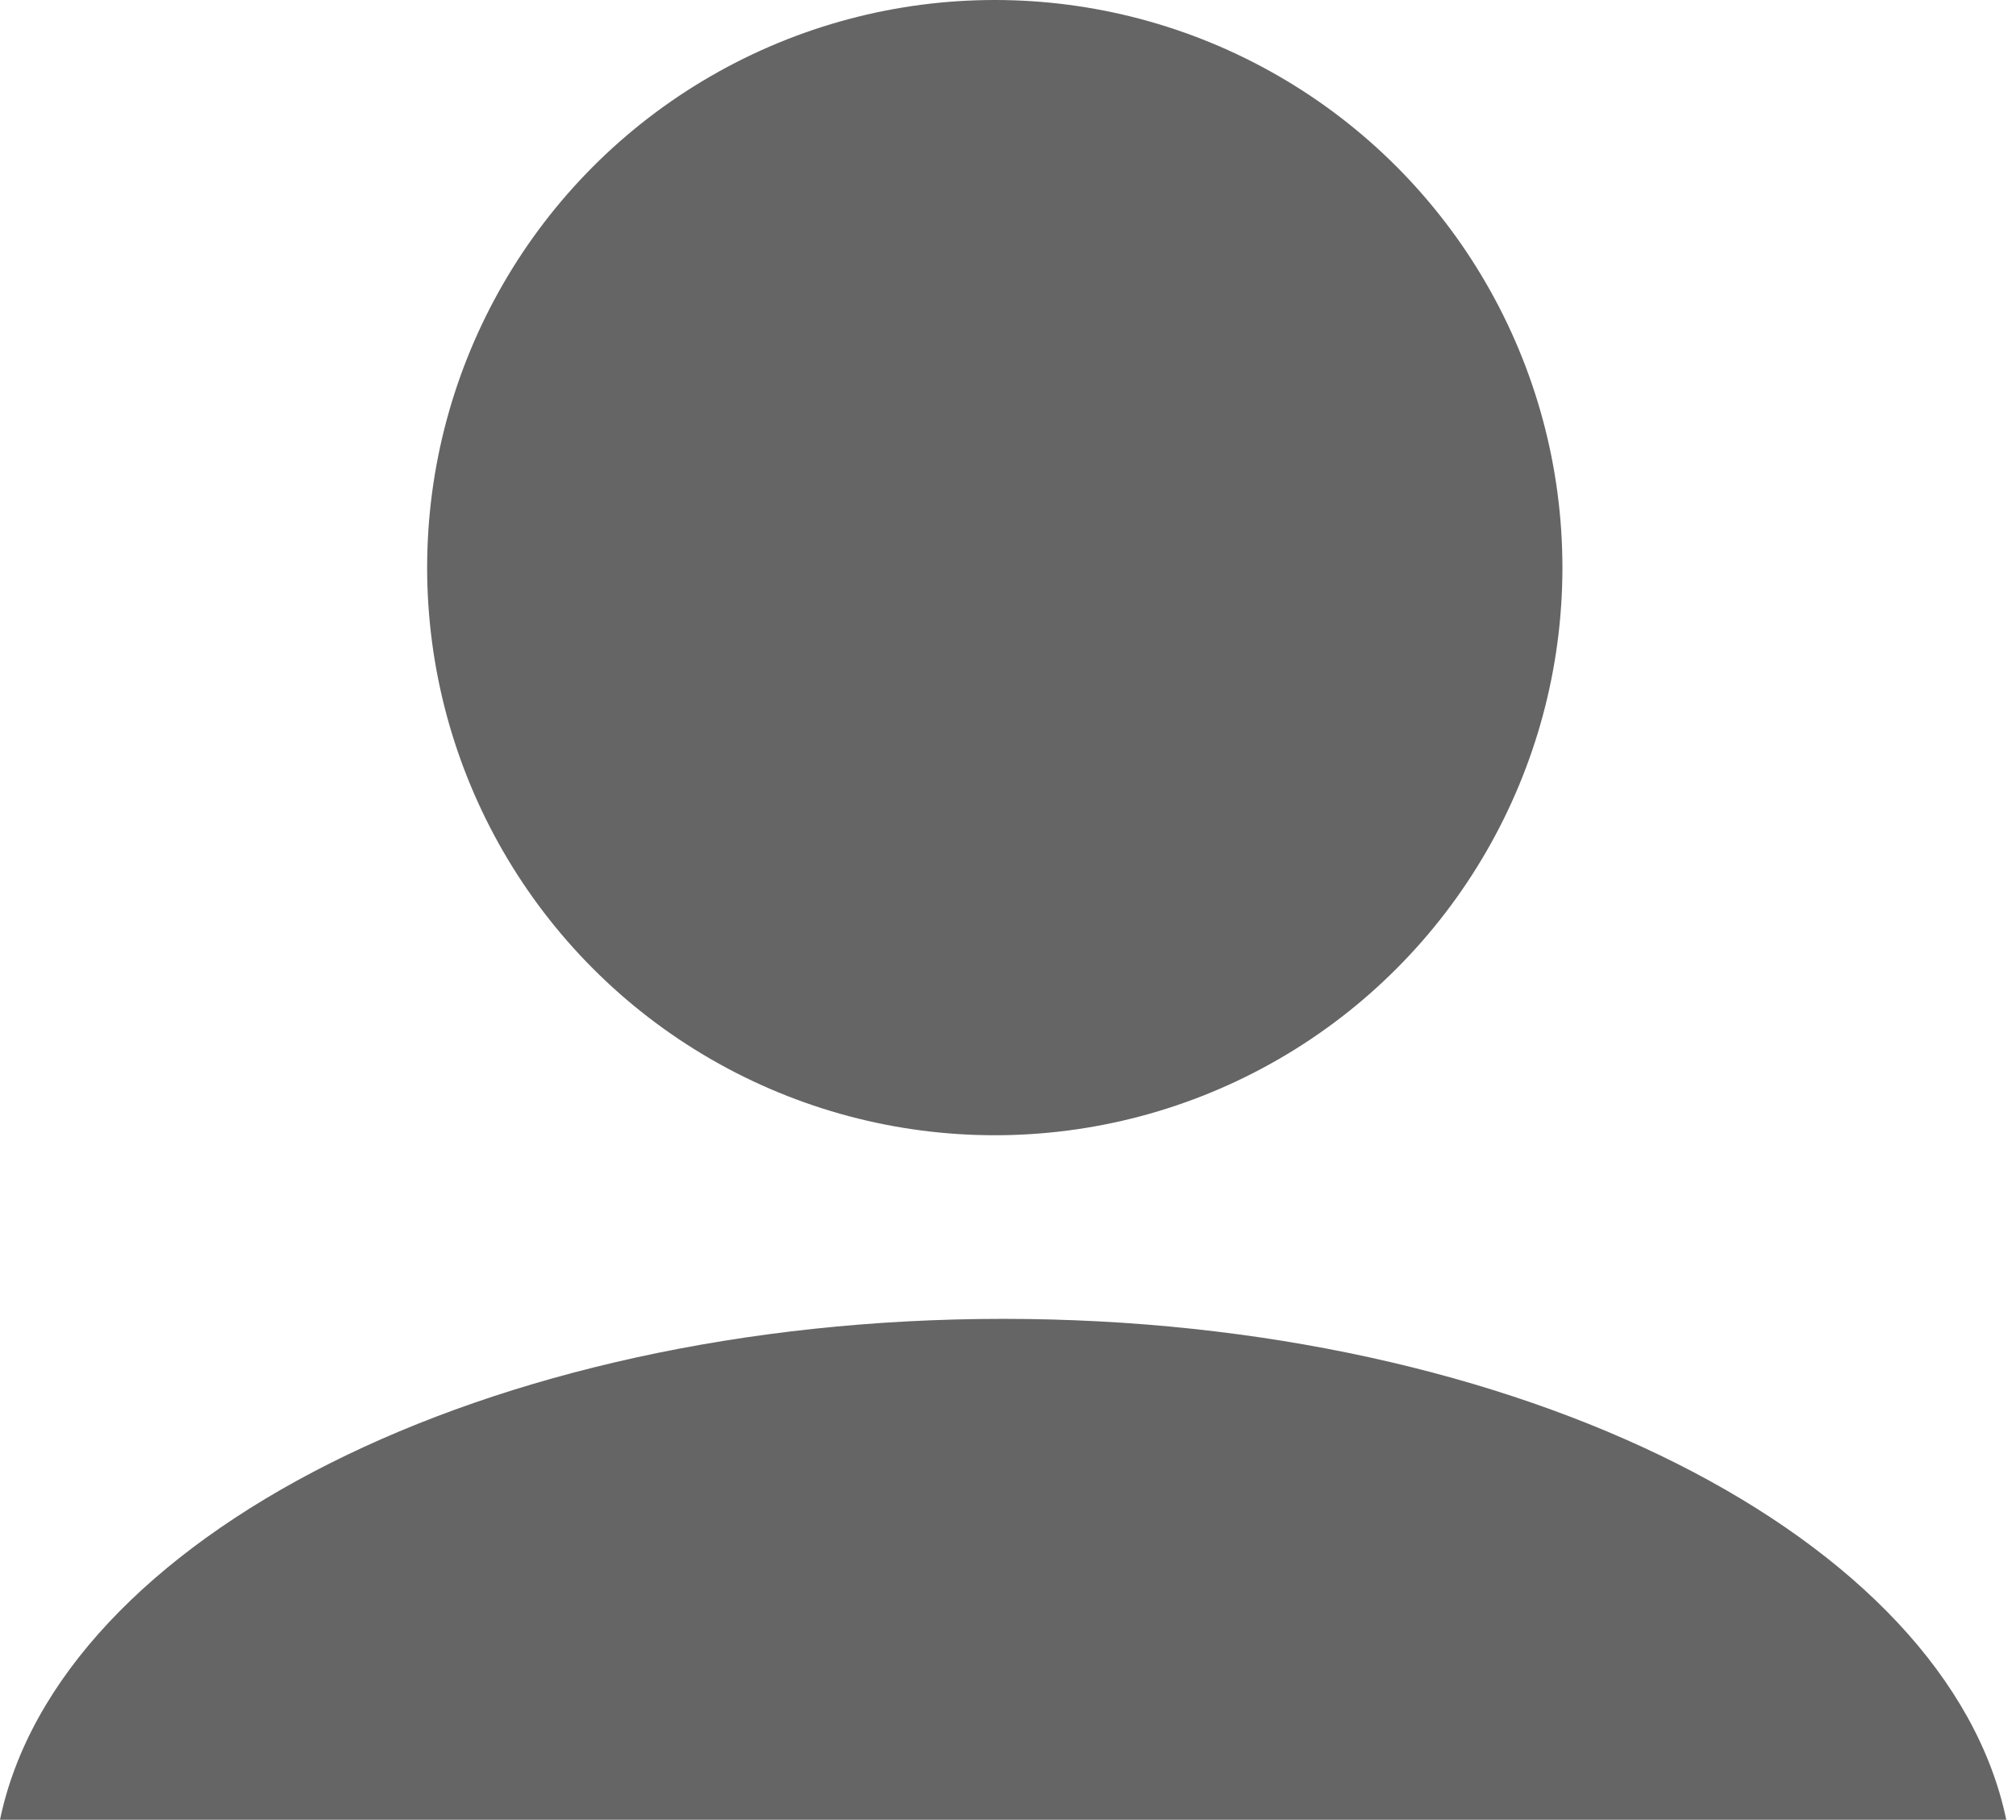<svg width="113" height="102" viewBox="0 0 113 102" fill="none" xmlns="http://www.w3.org/2000/svg">
<circle cx="55.759" cy="31.817" r="31.817" fill="#656565"/>
<path fill-rule="evenodd" clip-rule="evenodd" d="M112.454 102H0C3.296 86.192 27.213 73.926 56.227 73.926C85.241 73.926 109.158 86.192 112.454 102Z" fill="#656565"/>
</svg>
